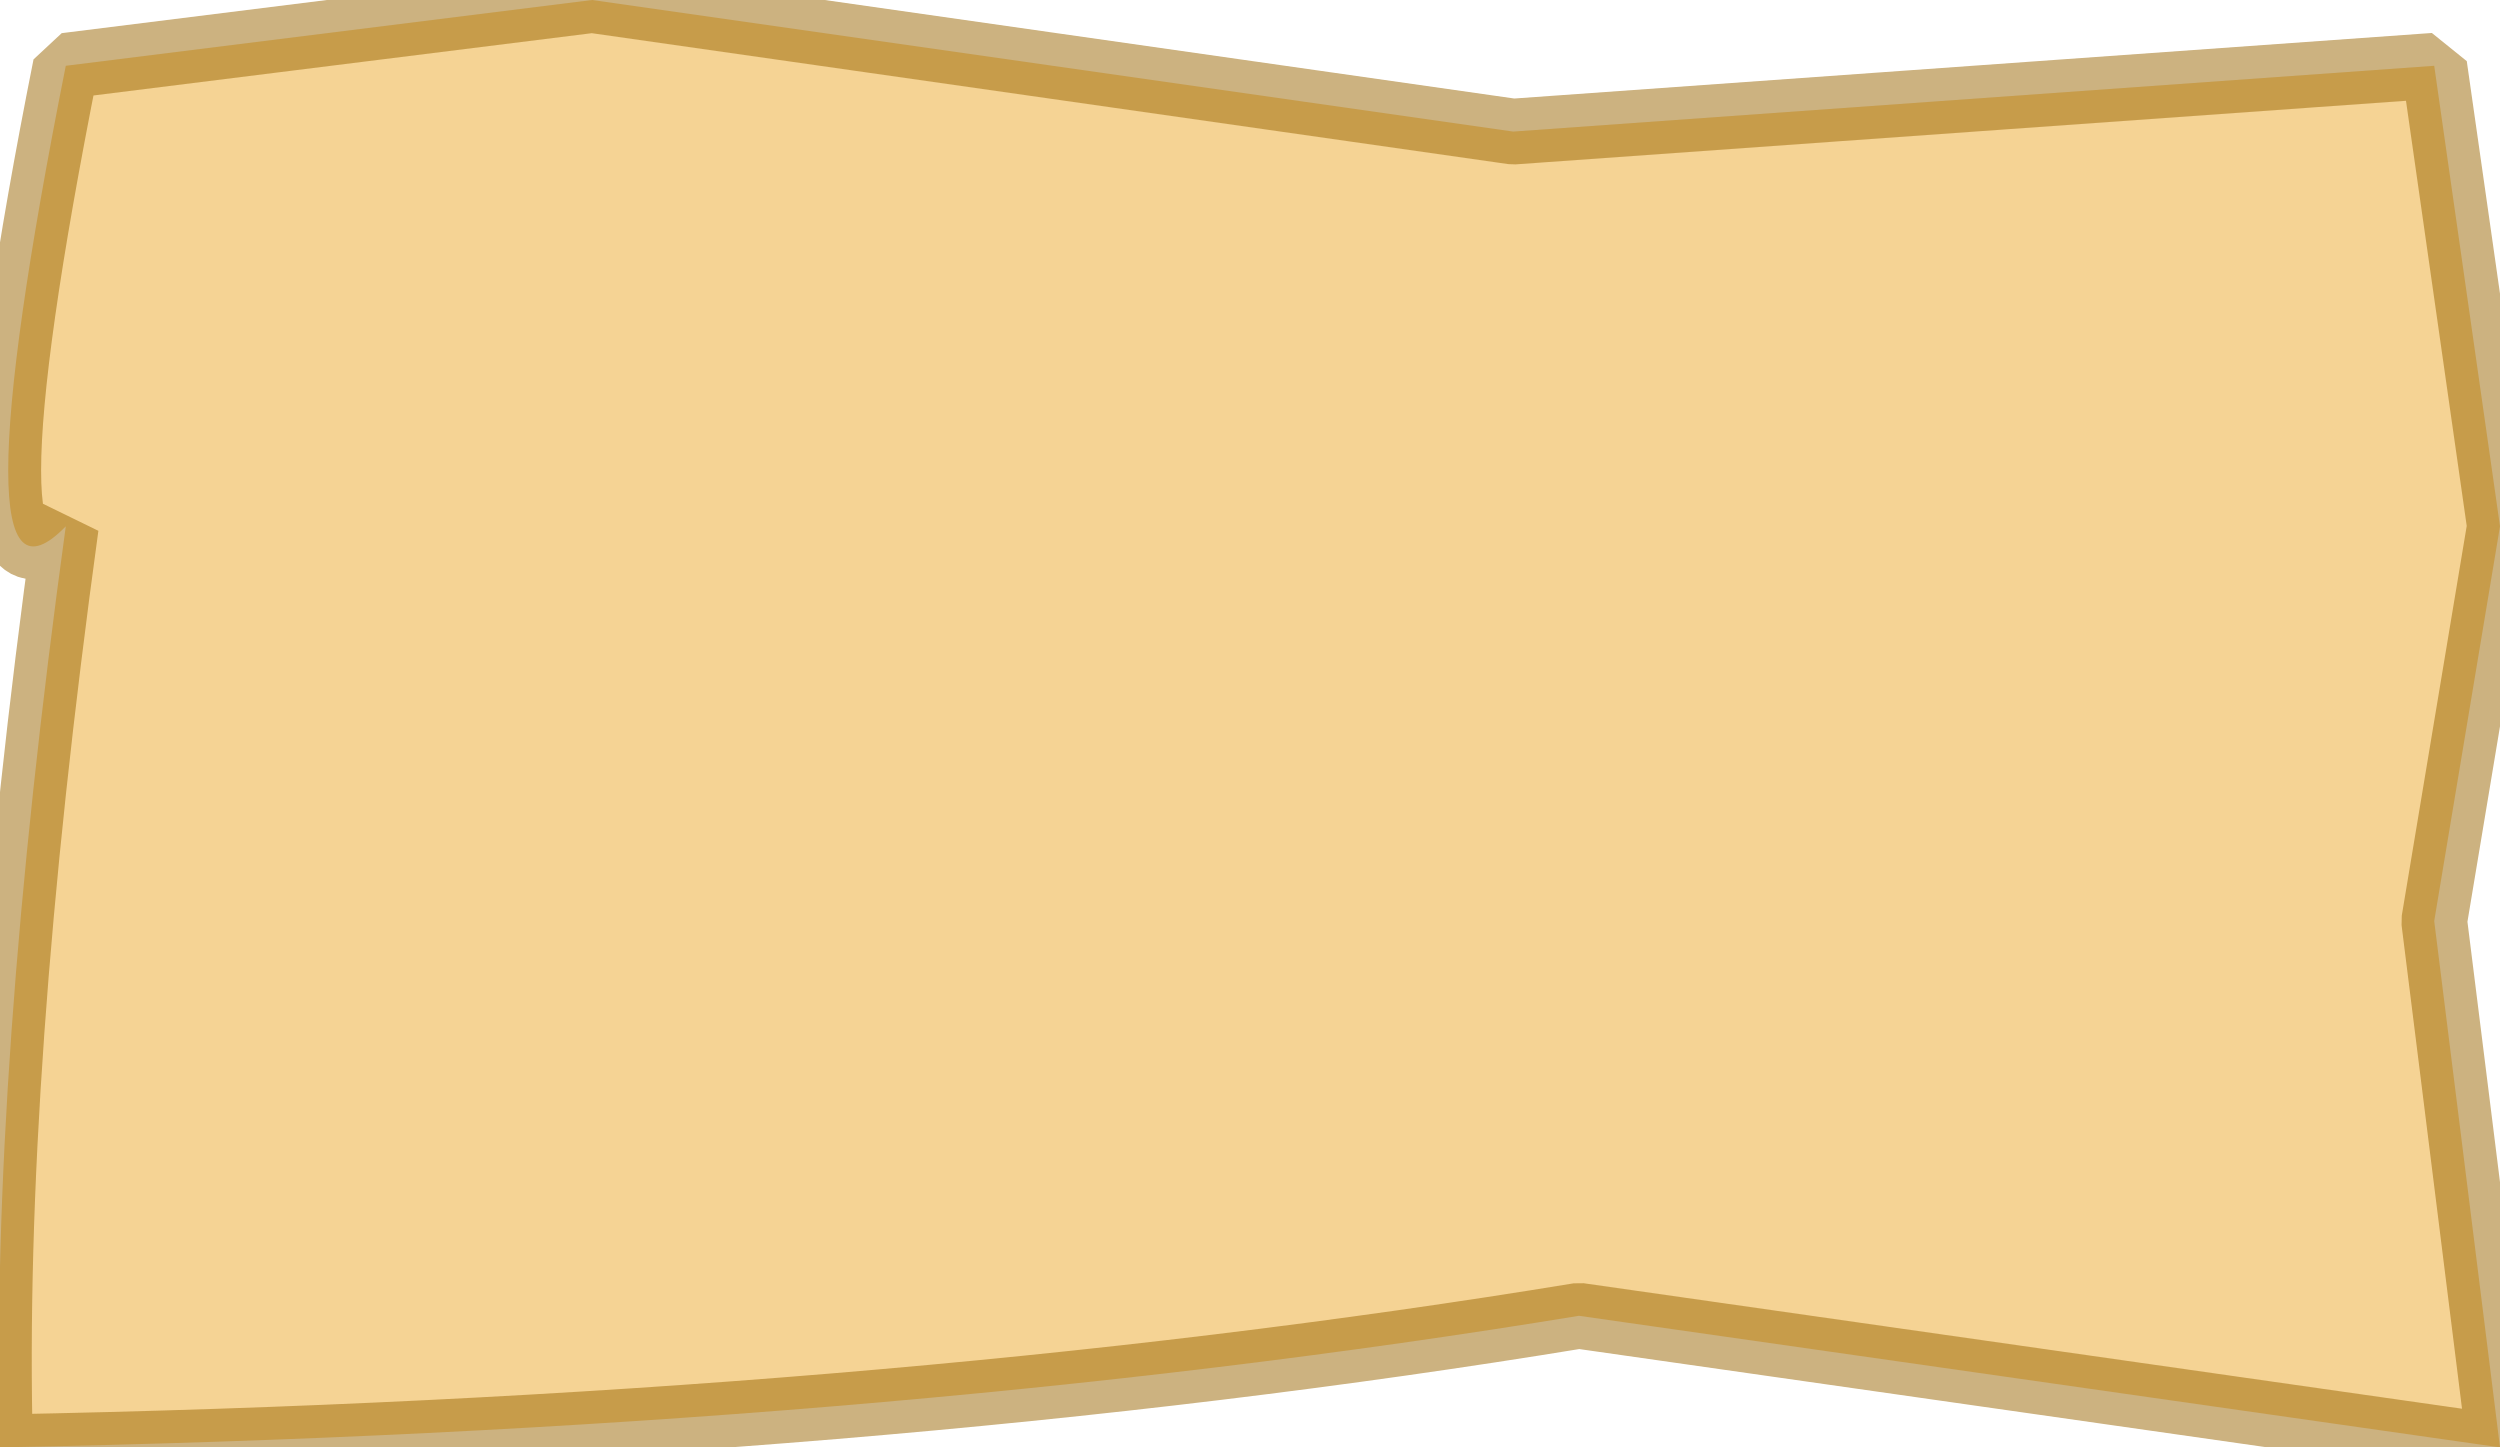 <?xml version="1.0" encoding="UTF-8" standalone="no"?>
<svg xmlns:ffdec="https://www.free-decompiler.com/flash" xmlns:xlink="http://www.w3.org/1999/xlink" ffdec:objectType="shape" height="22.0px" width="38.0px" xmlns="http://www.w3.org/2000/svg">
  <g transform="matrix(1.0, 0.0, 0.0, 1.0, 19.0, 11.0)">
    <path d="M18.0 -10.0 L19.0 -3.0 18.0 3.0 19.0 11.0 5.0 9.0 Q-5.65 10.75 -19.0 11.0 -19.15 5.35 -18.0 -3.0 -19.75 -1.2 -18.0 -10.0 L-10.0 -11.0 4.0 -9.0 18.0 -10.0" fill="#f5d394" fill-rule="evenodd" stroke="none"/>
    <path d="M18.0 -10.0 L19.0 -3.0 18.0 3.0 19.0 11.0 5.0 9.0 Q-5.65 10.75 -19.0 11.0 -19.15 5.35 -18.0 -3.0 -19.75 -1.2 -18.0 -10.0 L-10.0 -11.0 4.0 -9.0 18.0 -10.0 Z" ffdec:has-small-stroke="true" ffdec:original-stroke-width="0.05" fill="none" stroke="#996600" stroke-linecap="round" stroke-linejoin="bevel" stroke-opacity="0.498" stroke-width="1.0"/>
  </g>
</svg>
